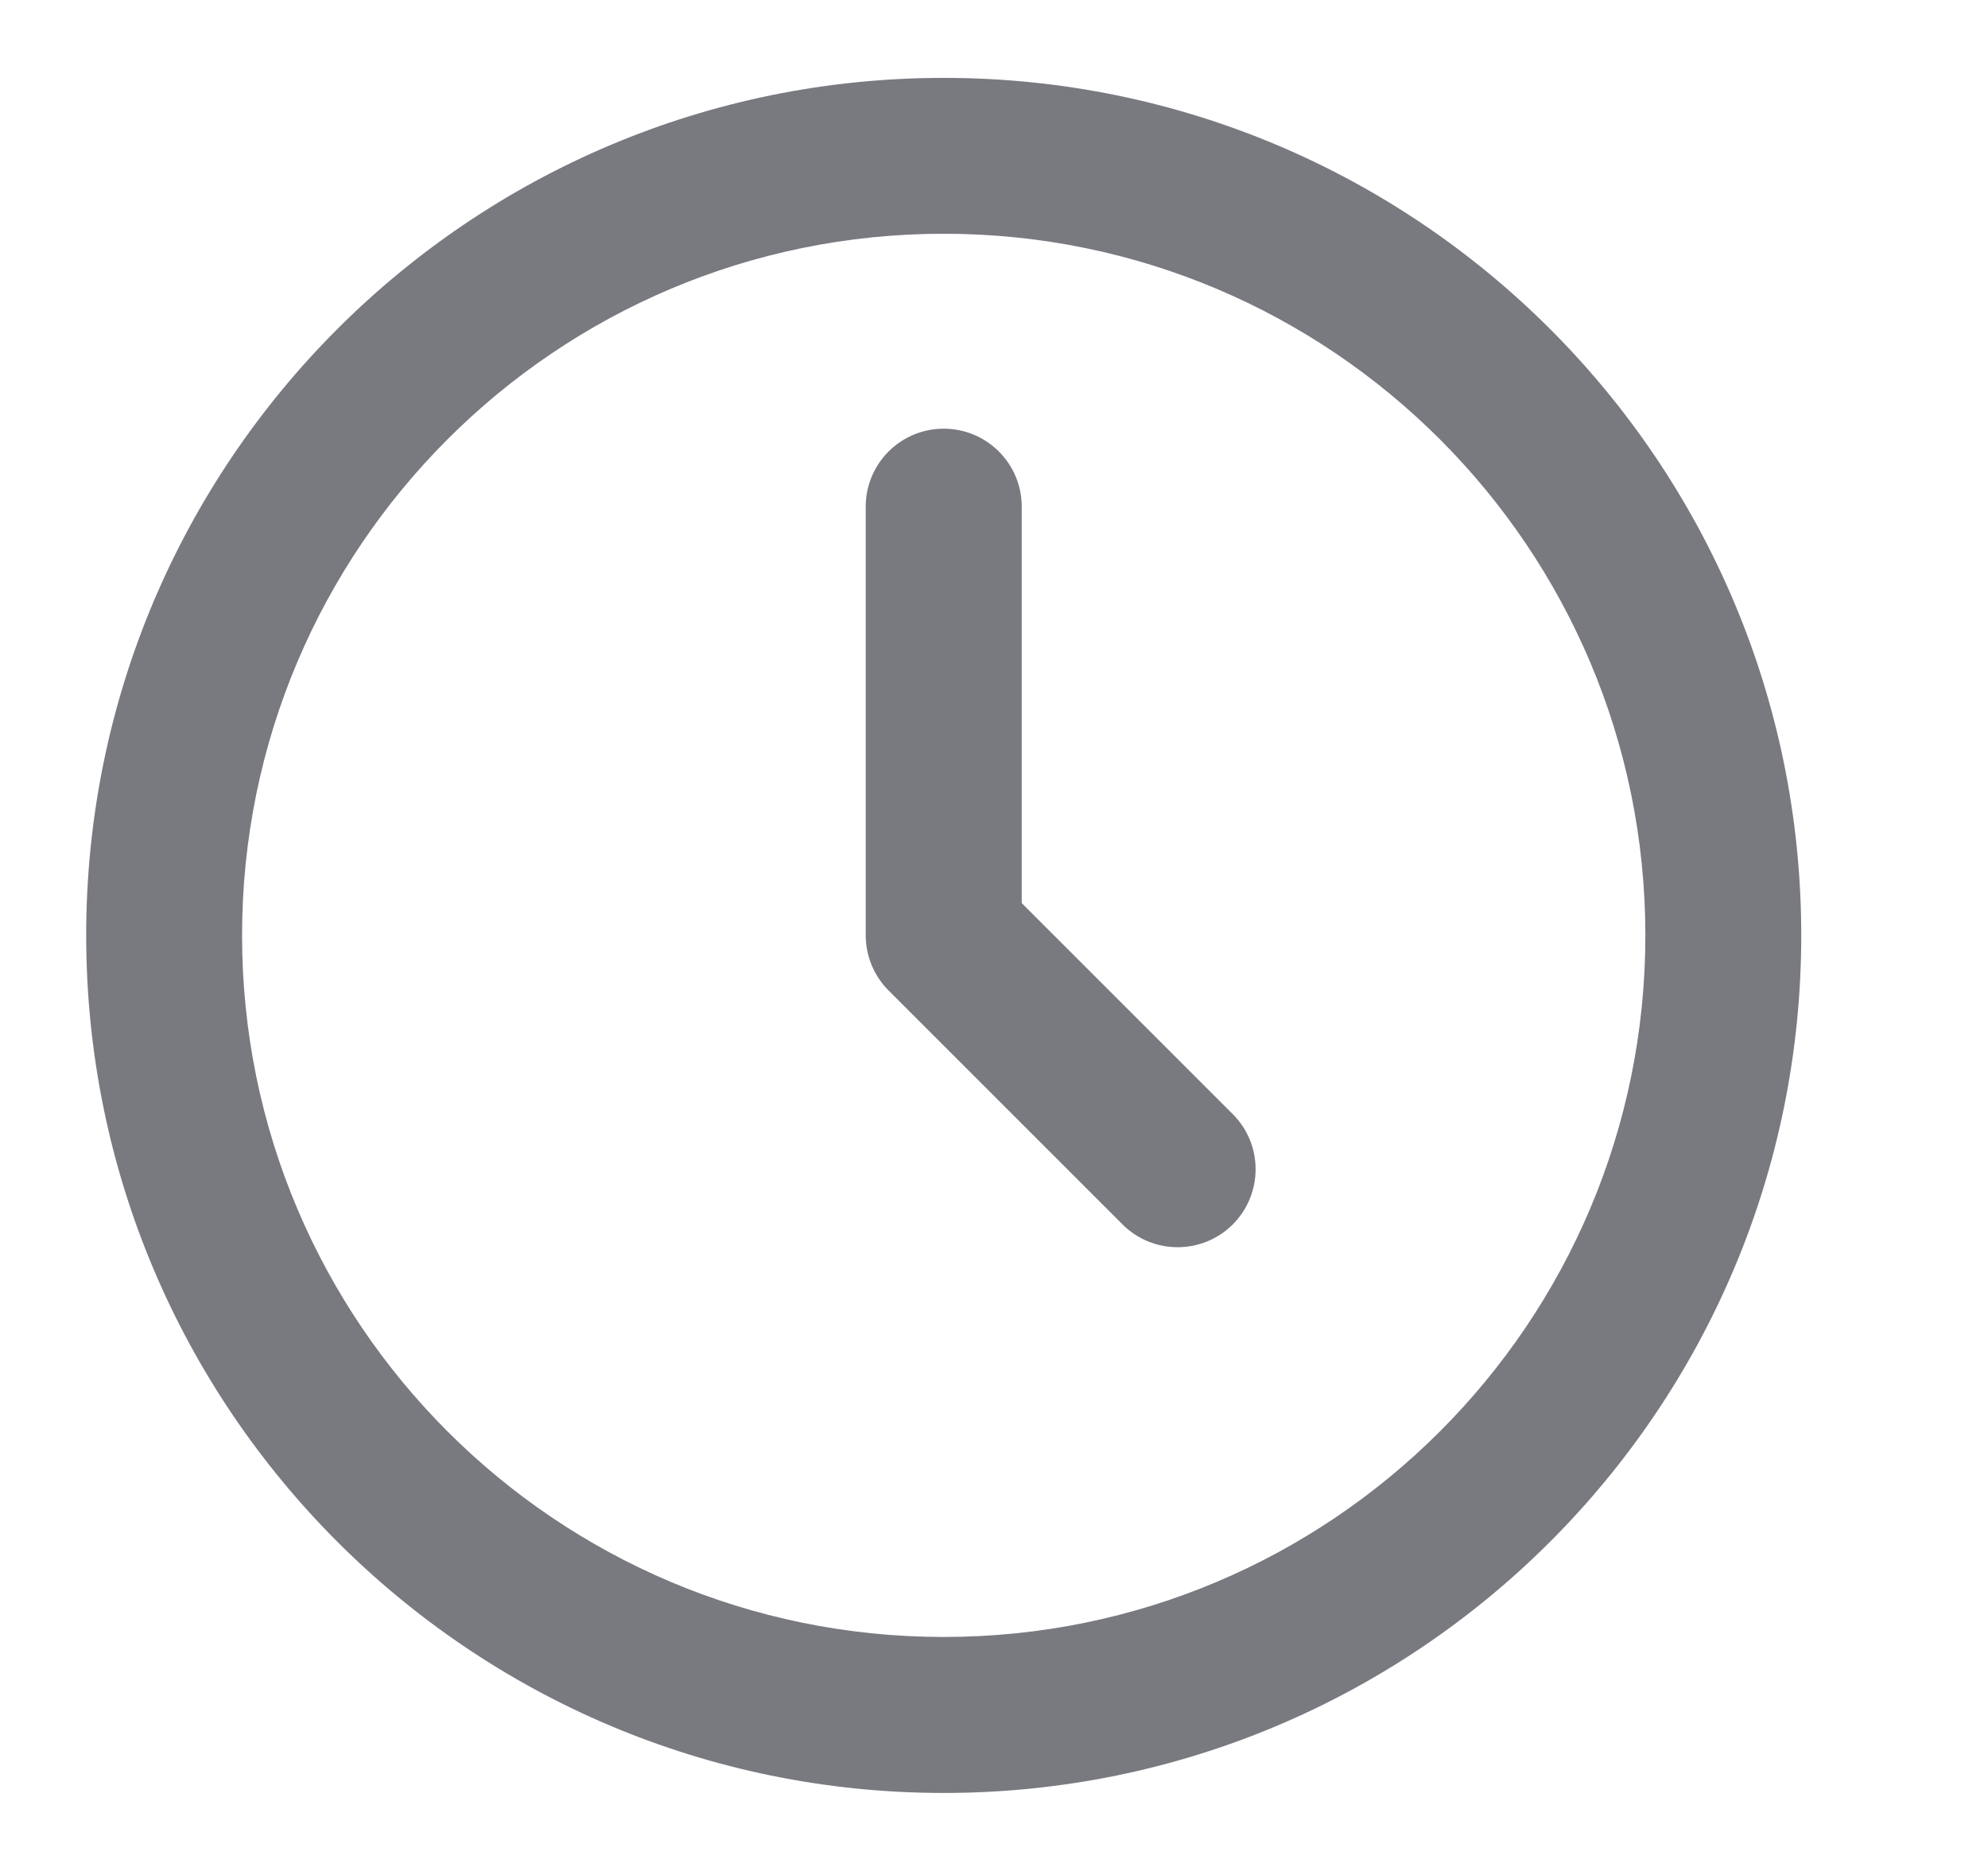 <svg width="17" height="16" viewBox="0 0 17 16" fill="none" xmlns="http://www.w3.org/2000/svg">
<path d="M8.737 4.333C8.737 3.964 8.438 3.666 8.07 3.666C7.702 3.666 7.403 3.964 7.403 4.333V7.999C7.403 8.176 7.474 8.346 7.599 8.471L9.599 10.471C9.859 10.731 10.281 10.731 10.542 10.471C10.802 10.21 10.802 9.788 10.542 9.528L8.737 7.723V4.333Z" fill="#787A80"/>
<path fill-rule="evenodd" clip-rule="evenodd" d="M8.07 0.666C4.02 0.666 0.737 3.949 0.737 7.999C0.737 12.049 4.02 15.333 8.07 15.333C12.12 15.333 15.403 12.049 15.403 7.999C15.403 3.949 12.12 0.666 8.07 0.666ZM2.07 7.999C2.07 4.686 4.756 1.999 8.07 1.999C11.384 1.999 14.07 4.686 14.07 7.999C14.07 11.313 11.384 13.999 8.07 13.999C4.756 13.999 2.07 11.313 2.07 7.999Z" fill="#787A80"/>
</svg>
